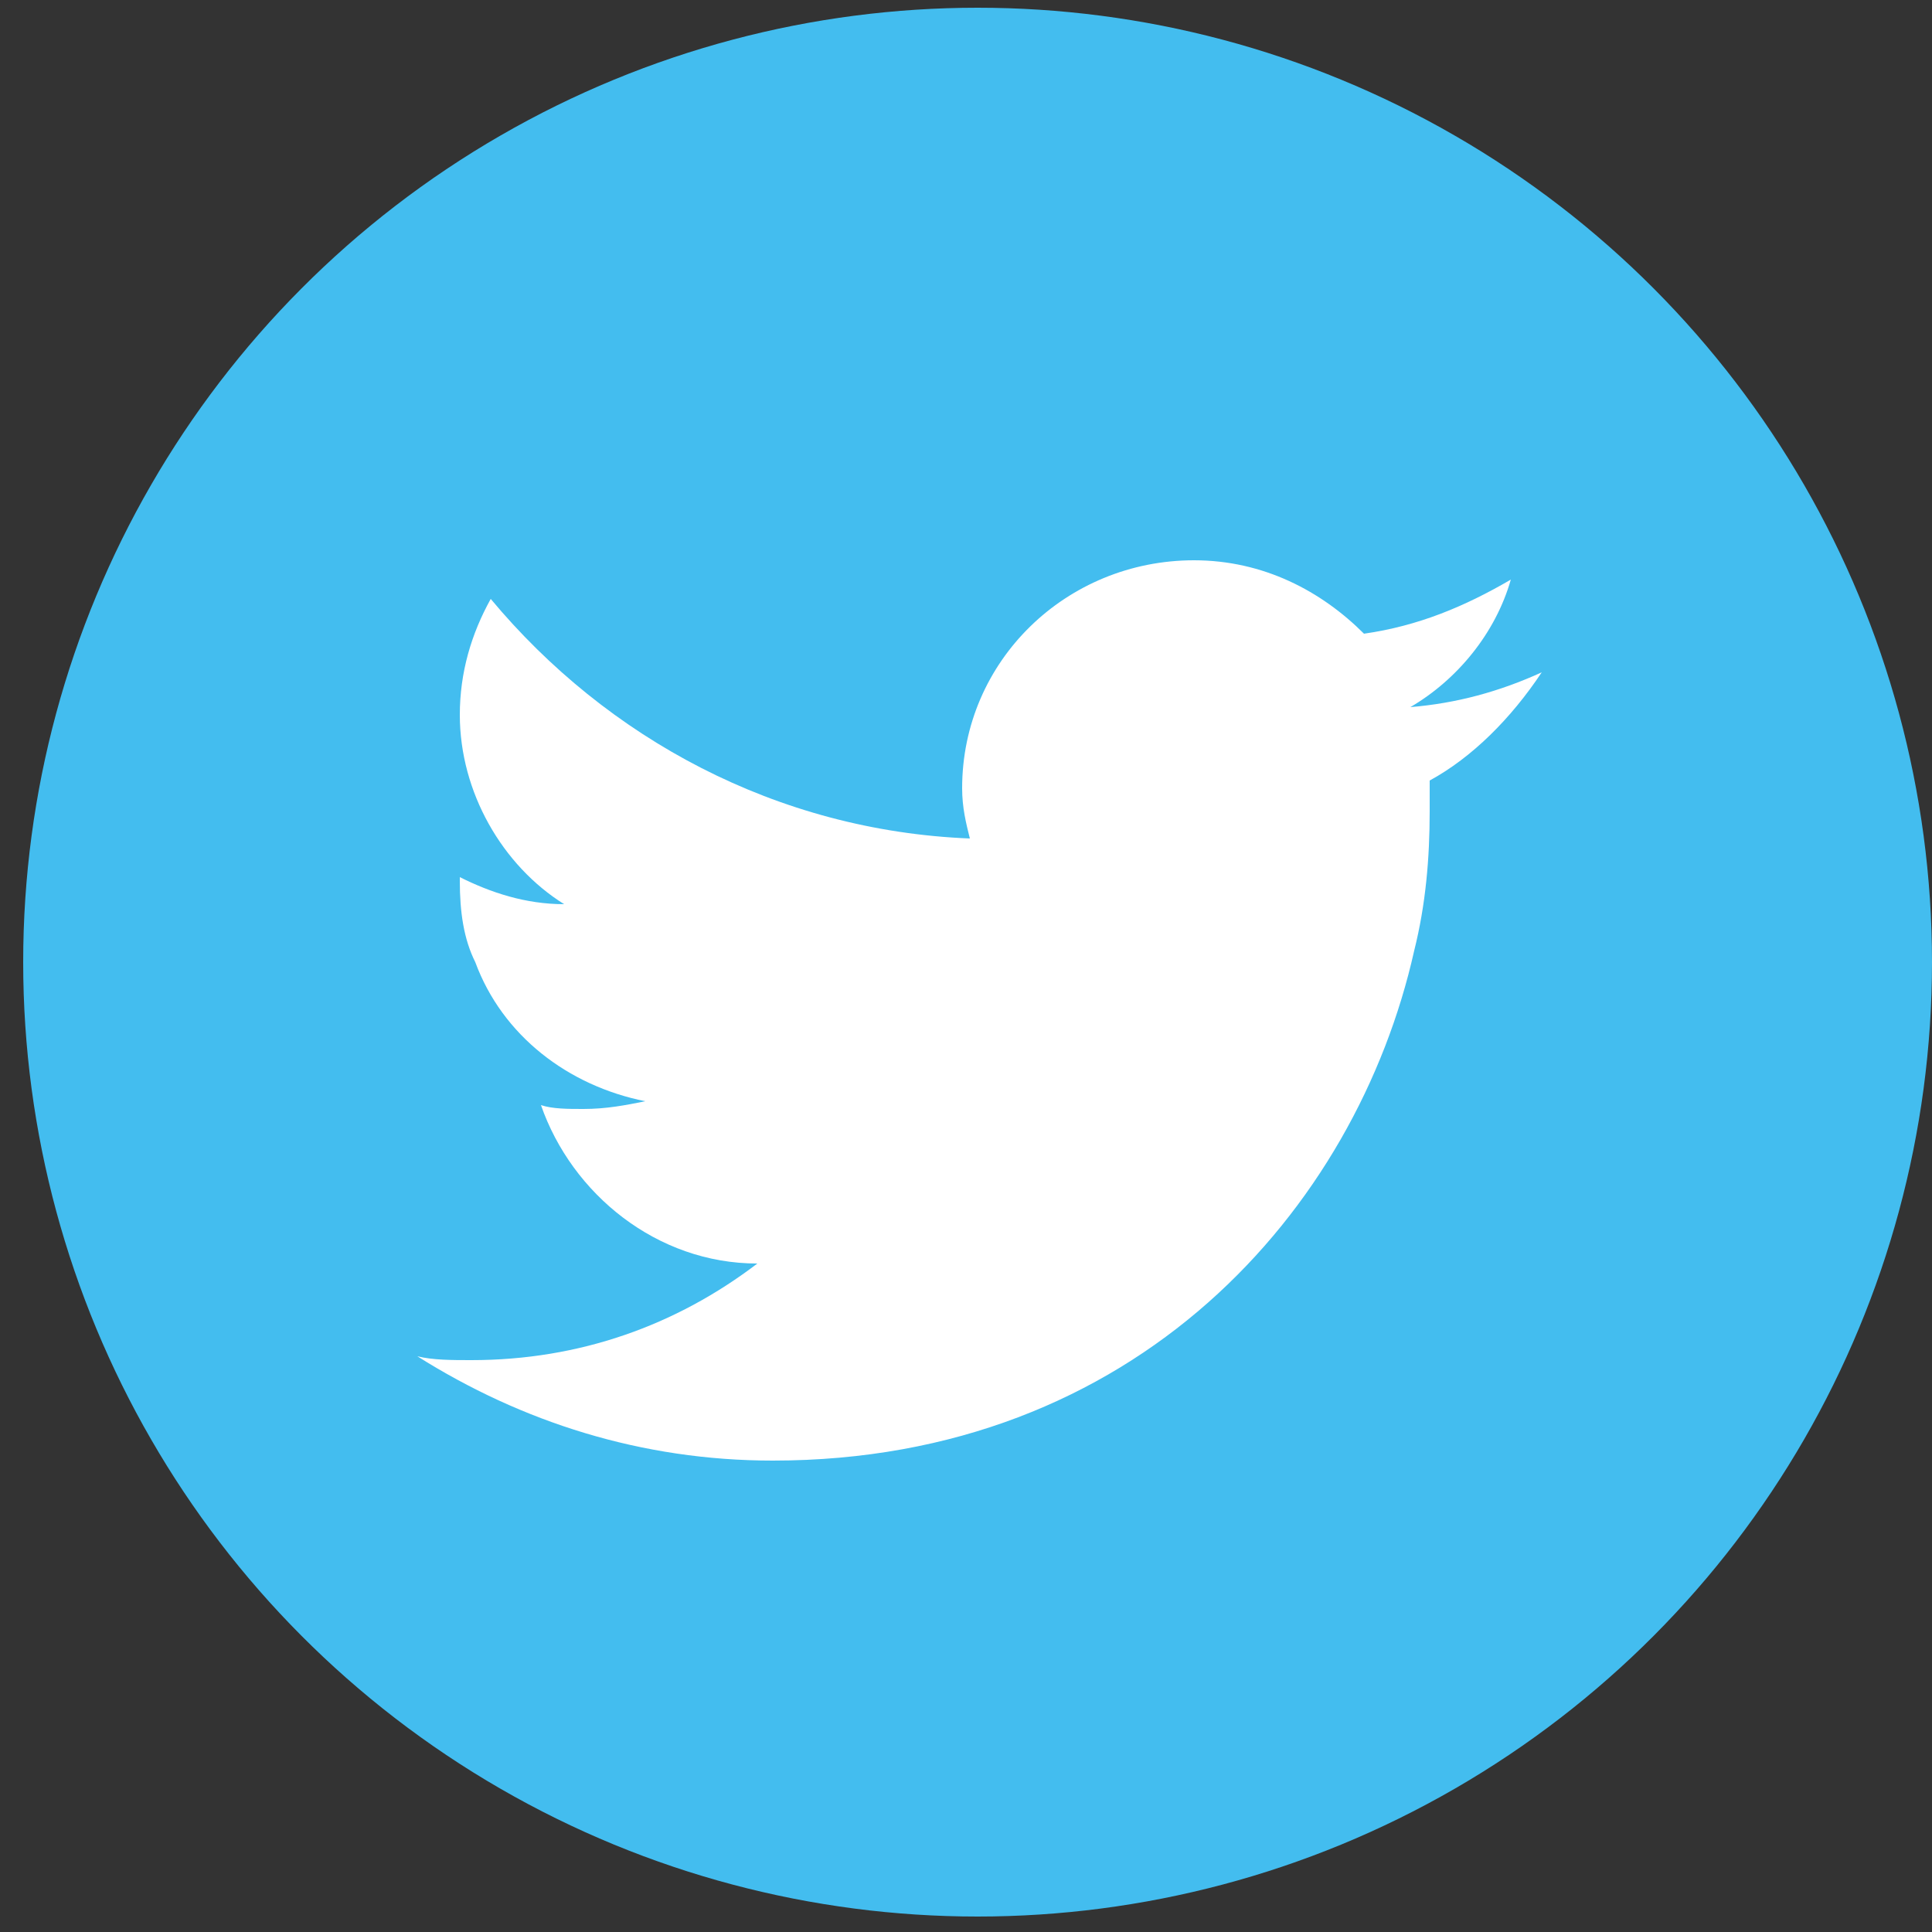 <?xml version="1.0" encoding="utf-8"?>
<!-- Generator: Adobe Illustrator 21.0.0, SVG Export Plug-In . SVG Version: 6.00 Build 0)  -->
<svg version="1.1" id="Capa_1" xmlns="http://www.w3.org/2000/svg" xmlns:xlink="http://www.w3.org/1999/xlink" x="0px" y="0px"
	 viewBox="0 0 50 50" style="enable-background:new 0 0 50 50;" xml:space="preserve">
<rect x="0" y="0" width="50" height="50" fill="#333333" stroke="none"/>
<style type="text/css">
	.st0{fill:#43BDEF;}
	.st1{fill:#FFFFFF;}
</style>
<g>
	<circle id="XMLID_49_" class="st0" cx="25.3" cy="24.9" r="24.7"/>
	<path id="XMLID_47_" class="st1" d="M39.9,17.4c-1.1,0.5-2.2,0.8-3.4,0.9c1.2-0.7,2.2-1.9,2.6-3.3c-1.2,0.7-2.4,1.2-3.8,1.4
		c-1.1-1.1-2.6-1.9-4.4-1.9c-3.3,0-6,2.6-6,5.9c0,0.5,0.1,0.9,0.2,1.3c-5-0.2-9.4-2.6-12.4-6.2c-0.5,0.9-0.8,1.9-0.8,3
		c0,2,1.1,3.9,2.7,4.9c-1,0-1.9-0.3-2.7-0.7c0,0,0,0,0,0.1c0,0.8,0.1,1.5,0.4,2.1c0.7,1.9,2.4,3.2,4.4,3.6c-0.5,0.1-1,0.2-1.6,0.2
		c-0.4,0-0.8,0-1.1-0.1c0.8,2.3,3,4.1,5.6,4.1c-2.1,1.6-4.6,2.5-7.4,2.5c-0.5,0-1,0-1.4-0.1c2.7,1.7,5.8,2.7,9.2,2.7
		c9.4,0,15.1-6.5,16.6-13.2c0.3-1.2,0.4-2.4,0.4-3.6c0-0.3,0-0.5,0-0.8C38.1,19.6,39.1,18.6,39.9,17.4z"/>
</g>
</svg>
